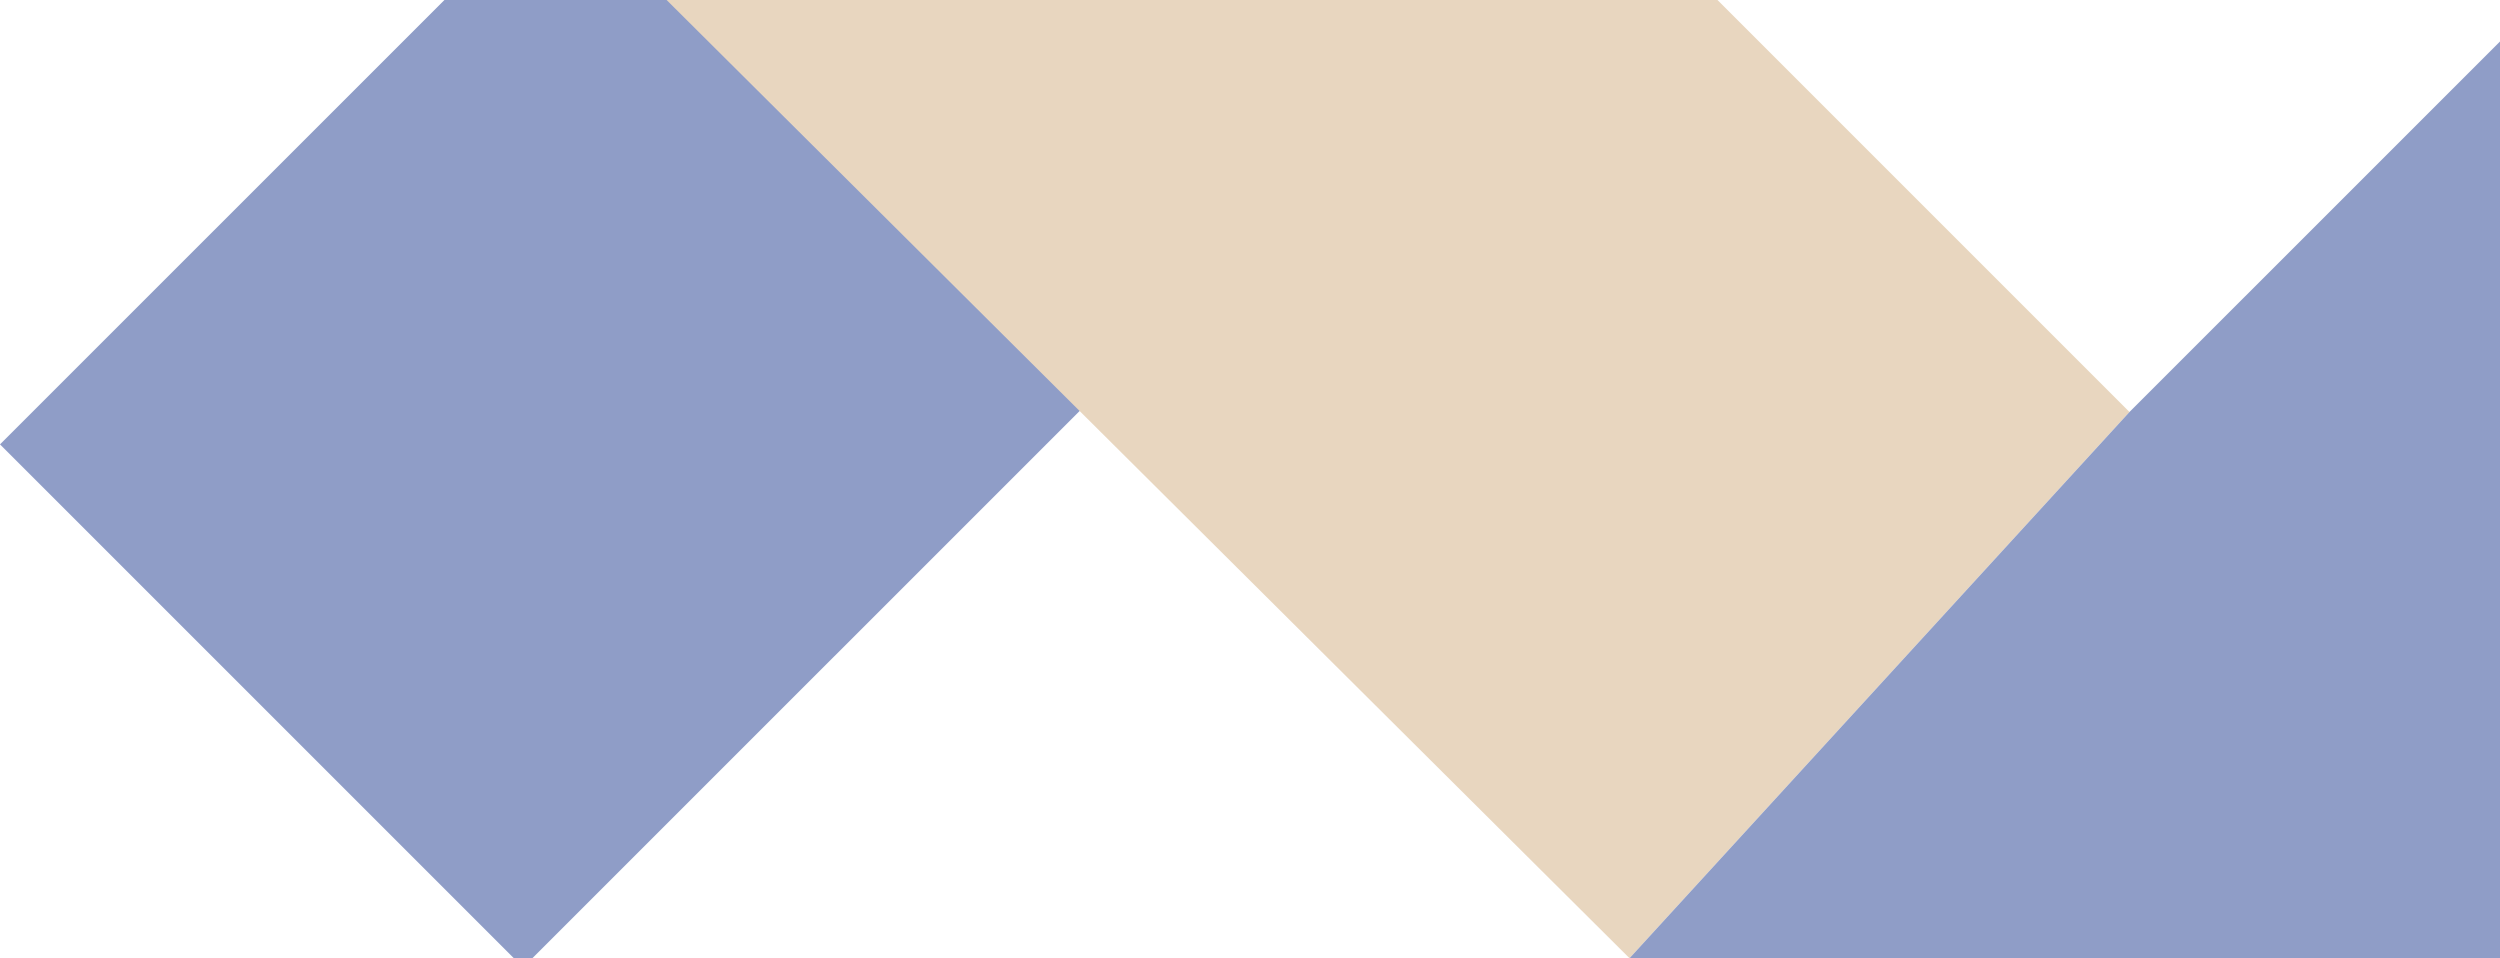 <svg width="1448" height="555" viewBox="0 0 1448 555" fill="none" xmlns="http://www.w3.org/2000/svg">
    <g opacity="0.5" clip-path="url(#clip0_58_750)">
        <path d="M863.376 0H257.404L0 257.391L297.623 555H308.348L863.376 0Z" fill="#1F3C90" />
        <path d="M1233.39 238.623L994.759 0H386.106L943.814 555L1233.39 238.623Z" fill="#D2AE80" />
        <path d="M943.814 555H1522.97L2078 0H1472.03L1233.39 238.623L943.814 555Z" fill="#1F3C90" />
    </g>
    <defs>
        <clipPath id="clip0_58_750">
            <rect width="2078" height="555" fill="white" />
        </clipPath>
    </defs>
</svg>
    